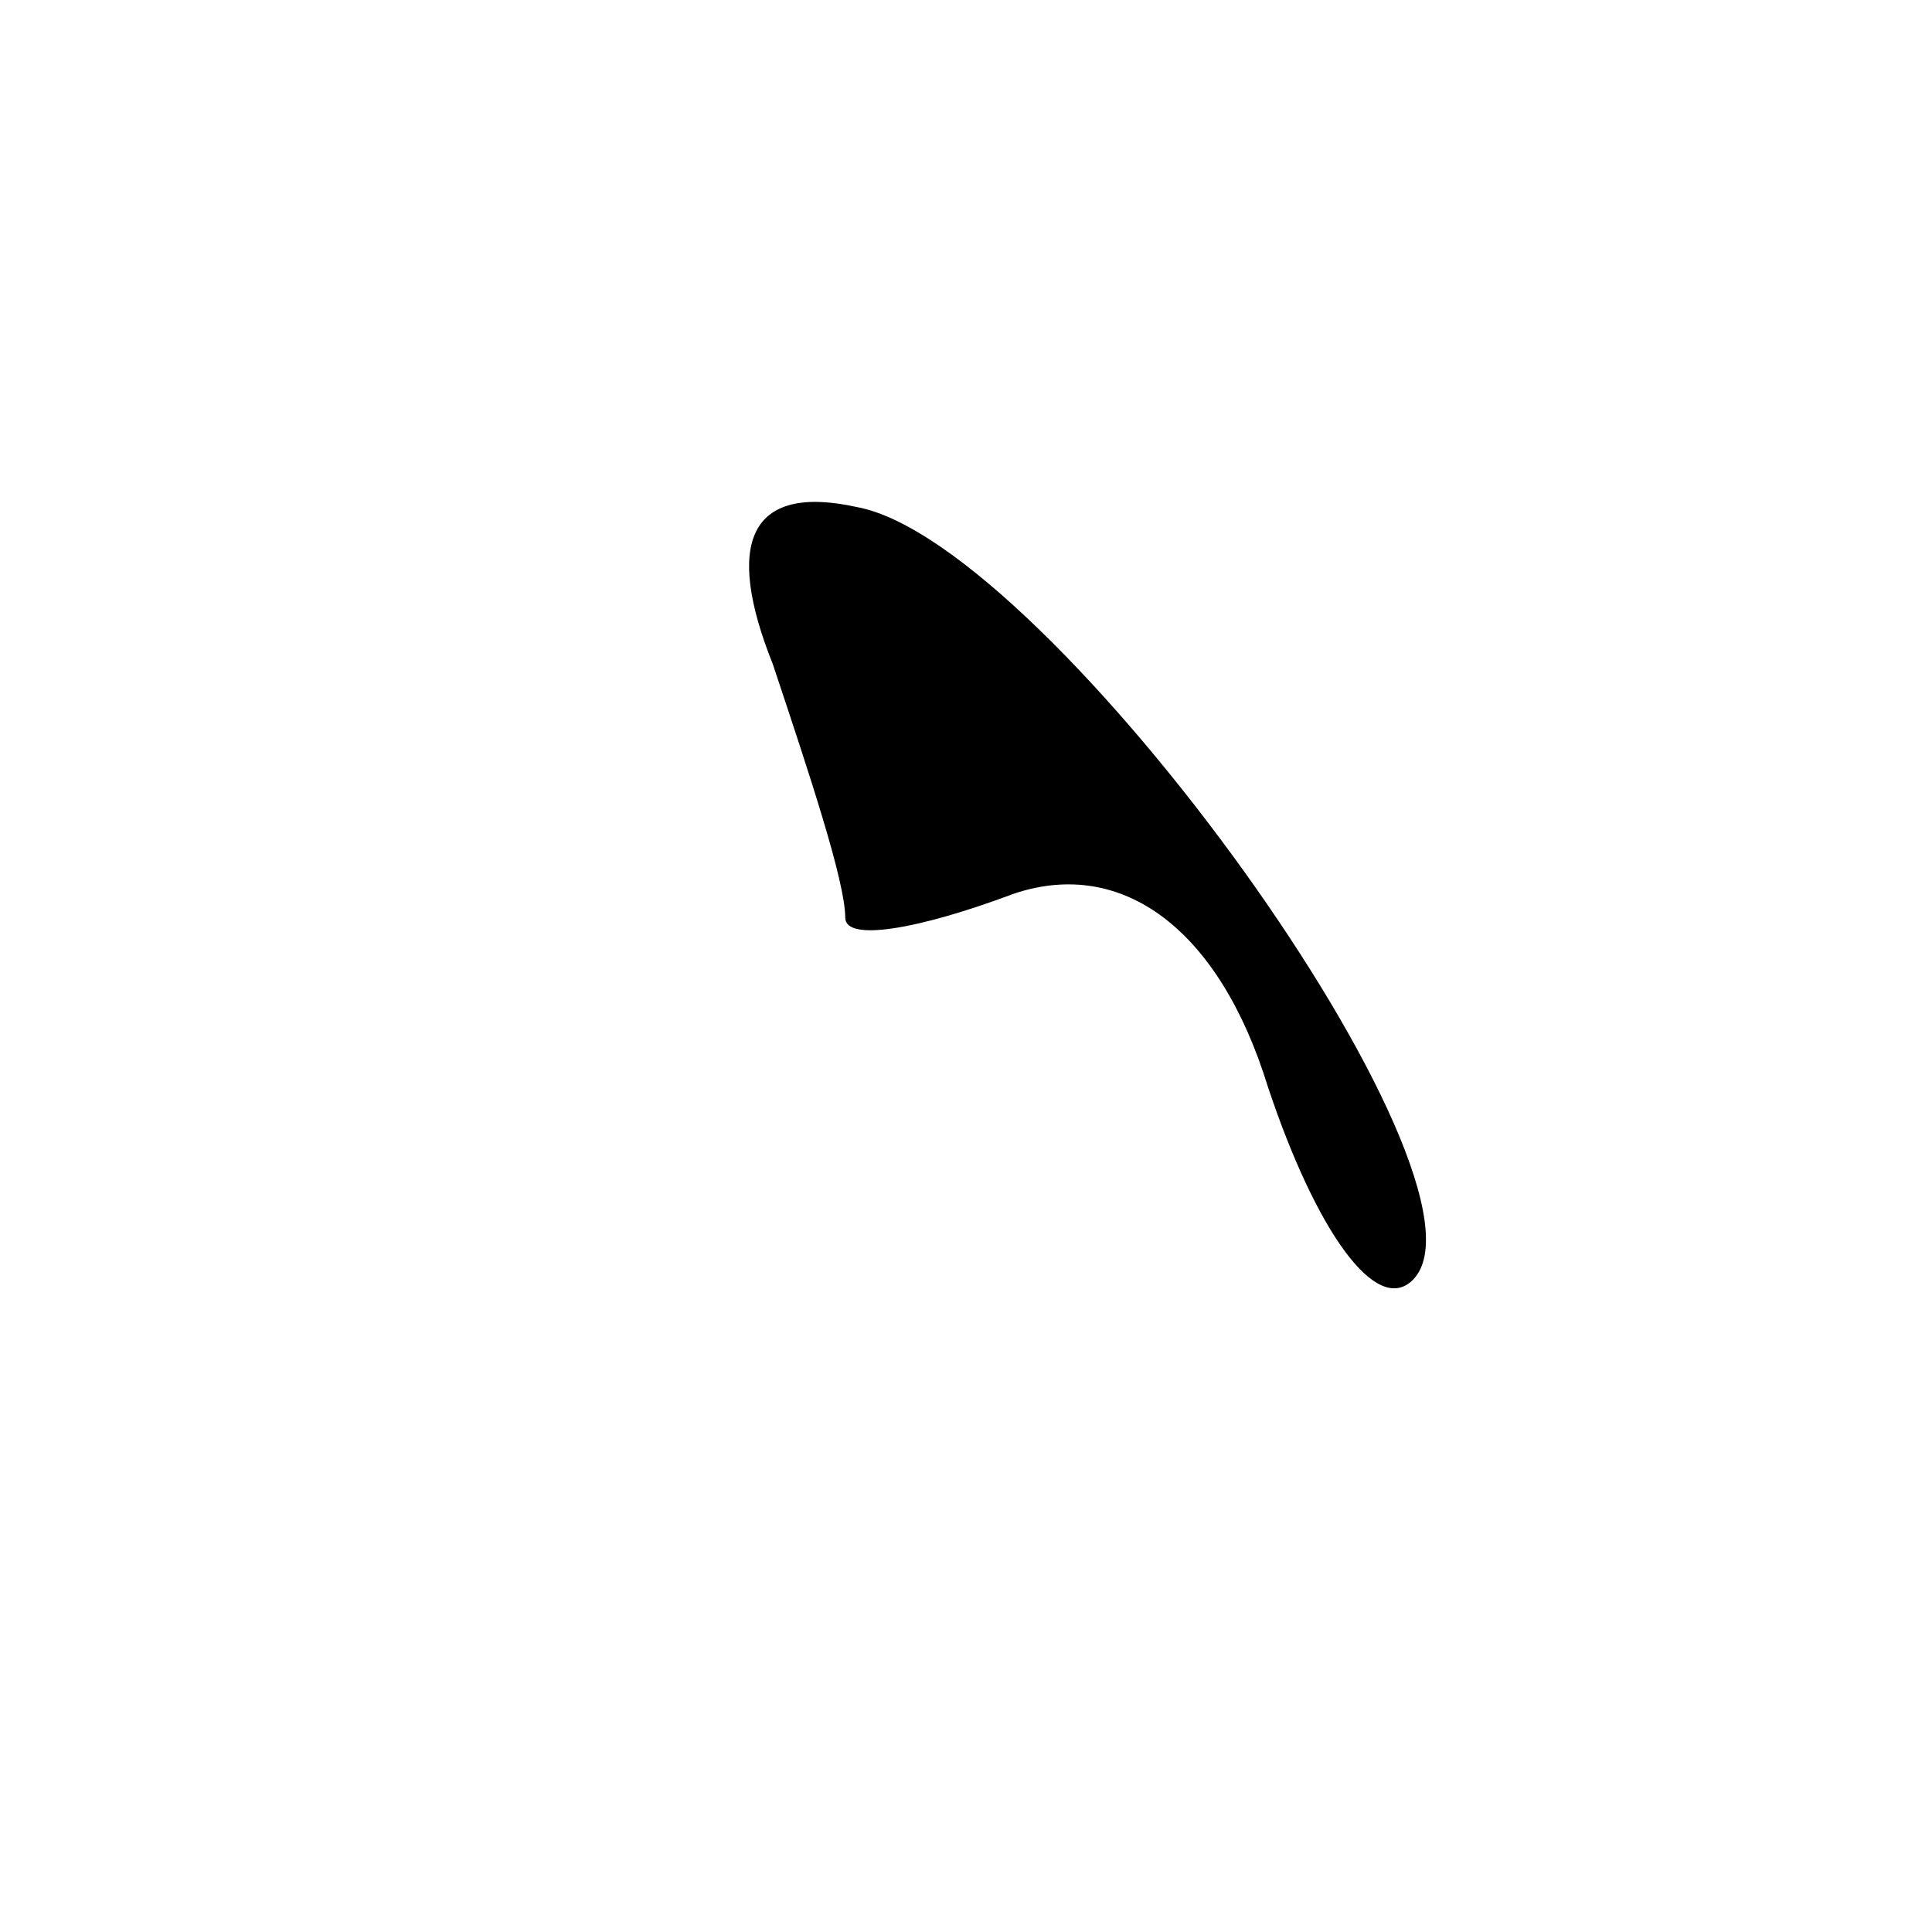 <?xml version="1.0" standalone="no"?>
<!DOCTYPE svg PUBLIC "-//W3C//DTD SVG 20010904//EN"
 "http://www.w3.org/TR/2001/REC-SVG-20010904/DTD/svg10.dtd">
<svg version="1.0" xmlns="http://www.w3.org/2000/svg"
 width="16pt" height="16pt" viewBox="0 0 16 16"
 preserveAspectRatio="xMidYMid meet">

<g transform="translate(0,16) scale(0.1,-0.1)"
fill="#000000" stroke="none">
<path d="M64 105 c3 -9 6 -18 6 -21 0 -2 6 -1 14 2 9 3 17 -3 21 -16 4 -12 9
-19 12 -16 8 8 -30 61 -46 64 -9 2 -11 -3 -7 -13z"/>
</g>
</svg>

